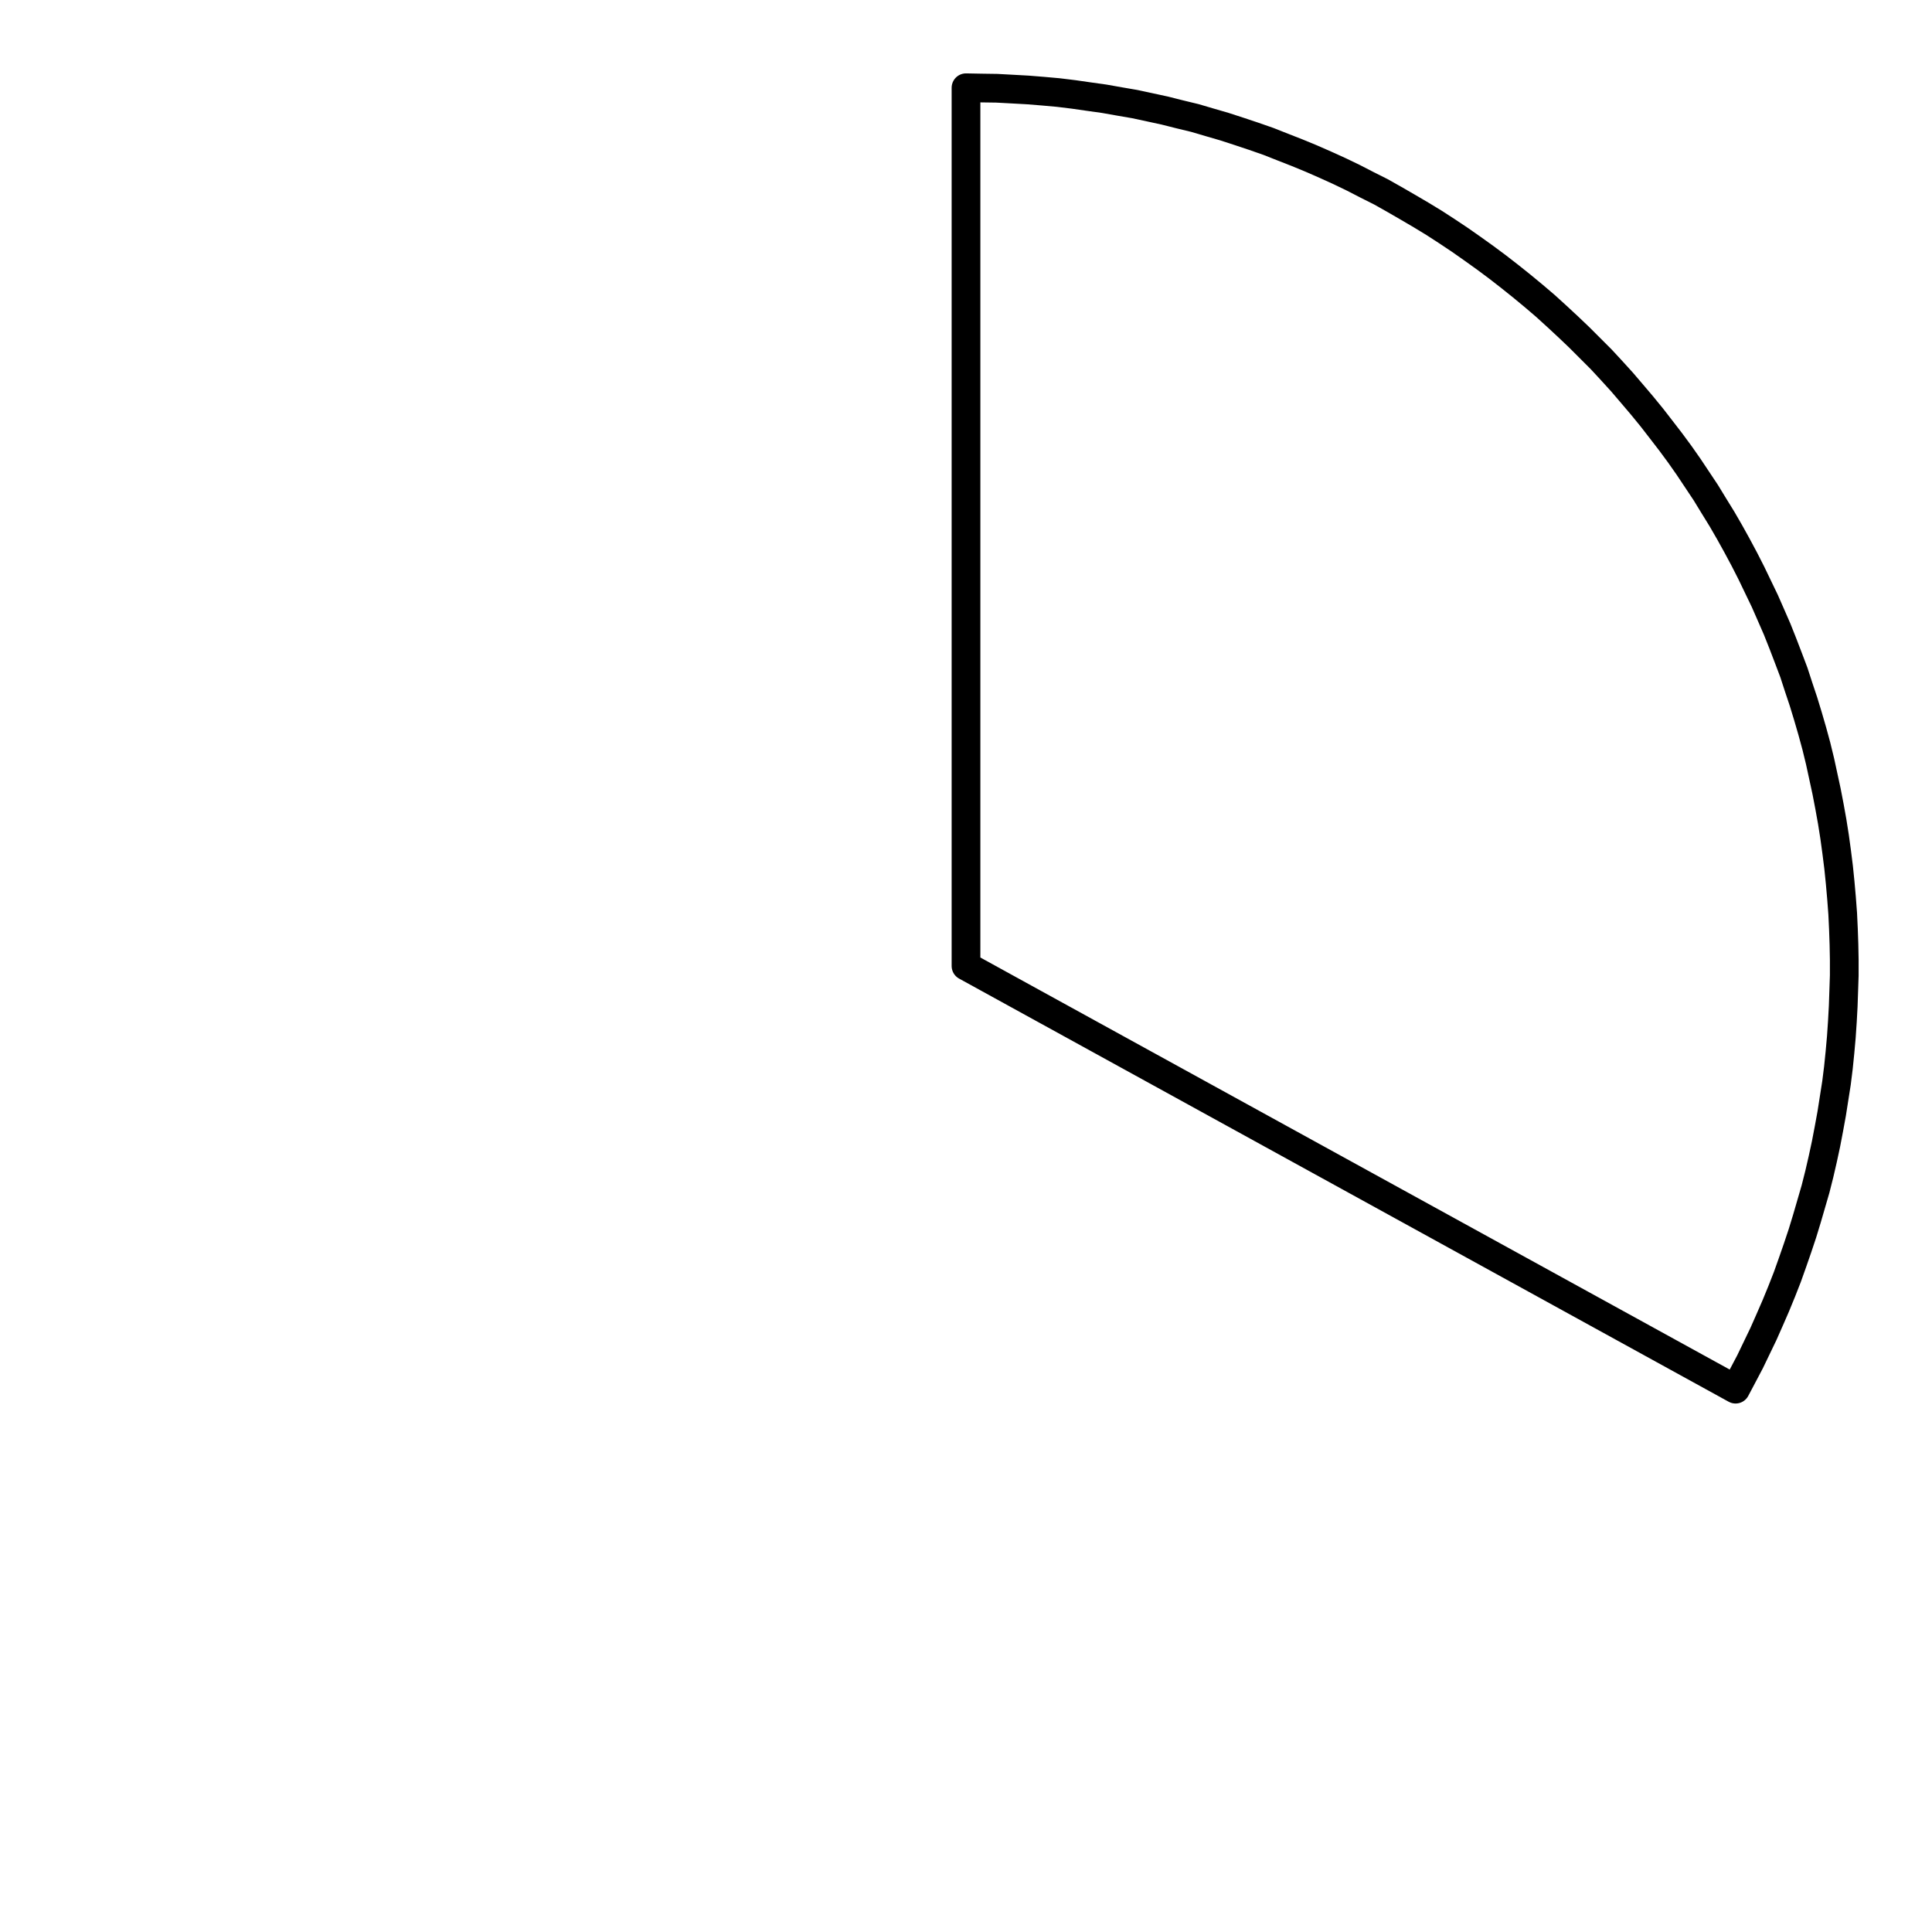 <?xml version="1.0" encoding="UTF-8"?>
<svg xmlns="http://www.w3.org/2000/svg" xmlns:xlink="http://www.w3.org/1999/xlink" width="72pt" height="72pt" viewBox="0 0 72 72" version="1.1">
<g id="surface661">
<path style="fill:none;stroke-width:1.07;stroke-linecap:round;stroke-linejoin:round;stroke:rgb(0%,0%,0%);stroke-opacity:1;stroke-miterlimit:10;" d="M 36 3.27 L 36.578 3.281 L 37.148 3.289 L 37.719 3.32 L 38.301 3.352 L 38.871 3.398 L 39.441 3.449 L 40.02 3.52 L 40.59 3.602 L 41.148 3.68 L 41.719 3.781 L 42.289 3.879 L 42.852 4 L 43.41 4.121 L 43.969 4.262 L 44.531 4.398 L 45.078 4.559 L 45.629 4.719 L 46.18 4.898 L 46.719 5.078 L 47.27 5.27 L 47.801 5.48 L 48.34 5.691 L 48.871 5.91 L 49.398 6.141 L 49.922 6.379 L 50.441 6.629 L 50.949 6.891 L 51.461 7.148 L 51.961 7.43 L 52.461 7.719 L 52.961 8.012 L 53.449 8.309 L 53.93 8.621 L 54.41 8.941 L 54.879 9.27 L 55.352 9.609 L 55.809 9.949 L 56.262 10.301 L 56.711 10.66 L 57.16 11.031 L 57.59 11.398 L 58.02 11.789 L 58.441 12.18 L 58.859 12.578 L 59.672 13.391 L 60.059 13.809 L 60.449 14.238 L 60.82 14.672 L 61.191 15.109 L 61.559 15.559 L 61.91 16.012 L 62.262 16.469 L 62.602 16.93 L 62.93 17.398 L 63.57 18.359 L 63.871 18.852 L 64.172 19.34 L 64.461 19.84 L 64.738 20.34 L 65.012 20.852 L 65.27 21.359 L 65.77 22.398 L 66 22.922 L 66.23 23.449 L 66.441 23.98 L 66.648 24.52 L 66.852 25.059 L 67.031 25.609 L 67.211 26.148 L 67.379 26.699 L 67.539 27.25 L 67.691 27.809 L 67.828 28.371 L 68.07 29.488 L 68.18 30.059 L 68.281 30.621 L 68.371 31.191 L 68.449 31.762 L 68.52 32.328 L 68.578 32.898 L 68.629 33.48 L 68.672 34.051 L 68.699 34.621 L 68.719 35.199 L 68.73 35.77 L 68.73 36.352 L 68.711 36.922 L 68.691 37.5 L 68.66 38.07 L 68.621 38.648 L 68.57 39.219 L 68.512 39.789 L 68.441 40.359 L 68.262 41.5 L 68.16 42.059 L 68.051 42.629 L 67.93 43.191 L 67.801 43.75 L 67.66 44.309 L 67.34 45.41 L 67.172 45.961 L 66.988 46.512 L 66.801 47.051 L 66.609 47.59 L 66.398 48.129 L 66.18 48.66 L 65.949 49.191 L 65.719 49.711 L 65.219 50.75 L 64.949 51.262 L 64.68 51.77 L 36 36 L 36 3.27 "/>
</g>
</svg>
